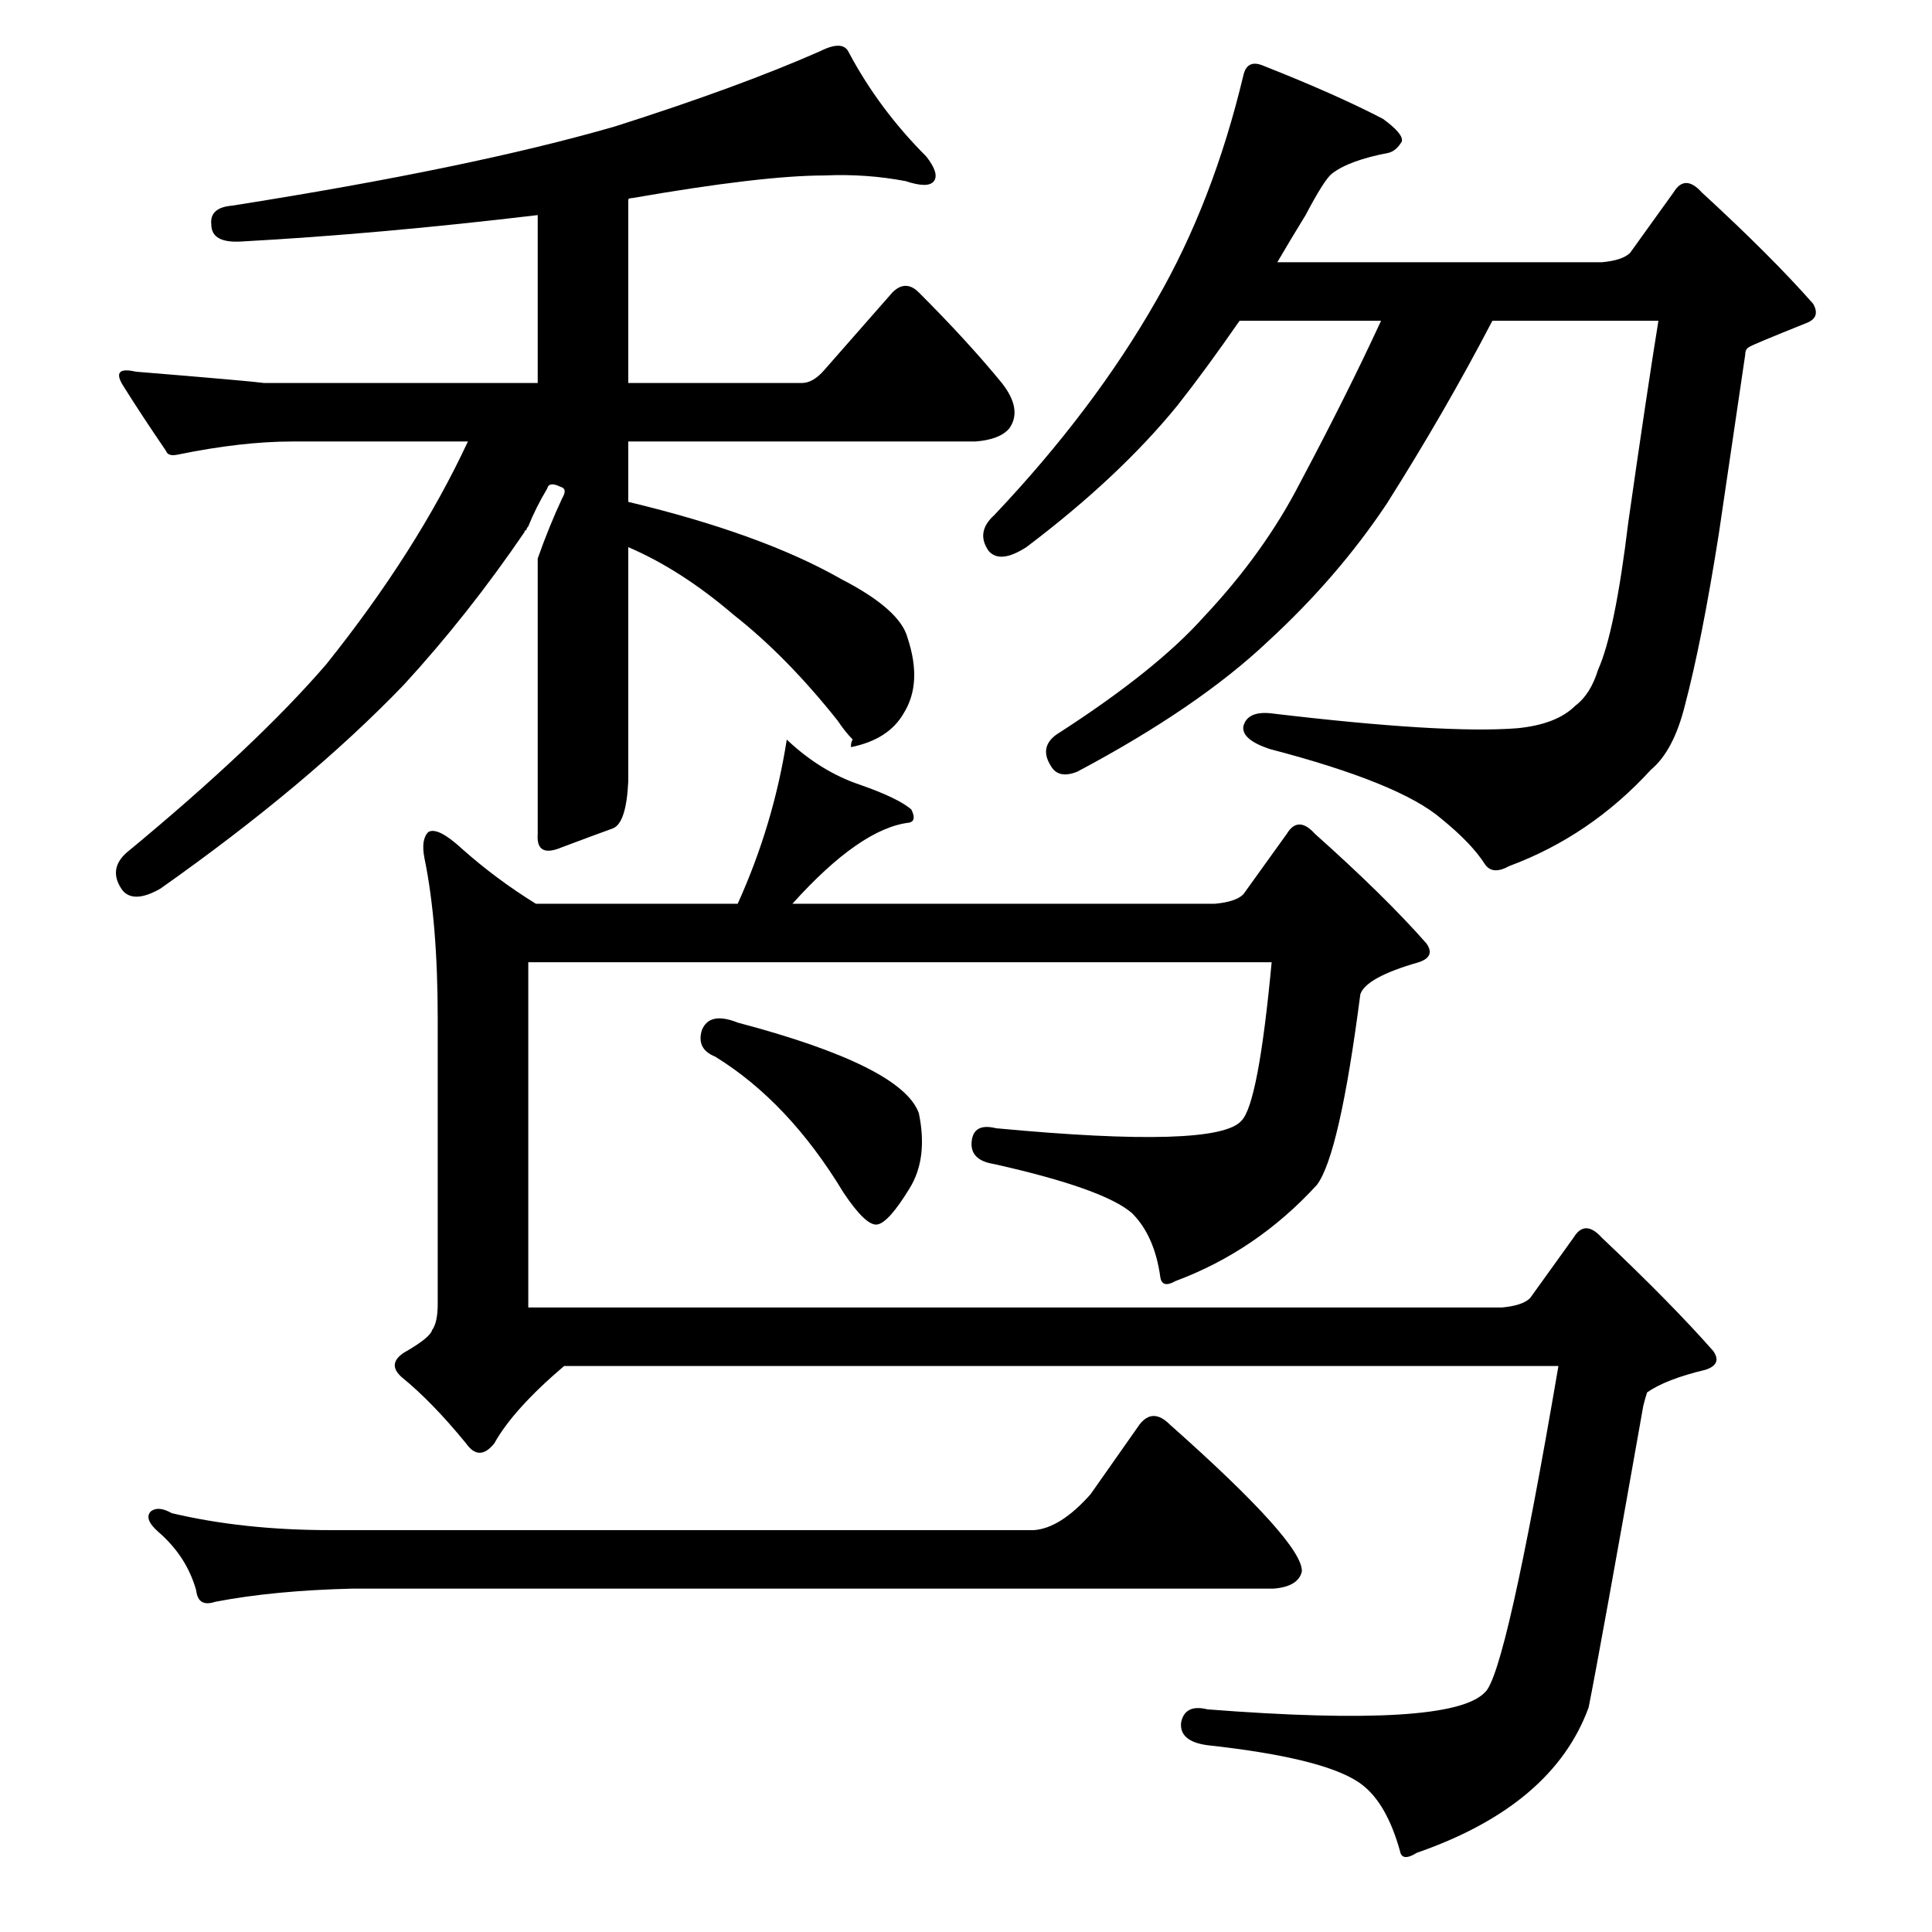 <?xml version="1.0" standalone="no"?>
<!DOCTYPE svg PUBLIC "-//W3C//DTD SVG 1.1//EN" "http://www.w3.org/Graphics/SVG/1.1/DTD/svg11.dtd" >
<svg xmlns="http://www.w3.org/2000/svg" xmlns:xlink="http://www.w3.org/1999/xlink" version="1.1" viewBox="0 -205 1024 1024">
  <g transform="matrix(1 0 0 -1 0 819)">
   <path fill="currentColor"
d="M864 890l23 32q6 10 15 0q37 -34 59 -59q4 -7 -3 -10q-30 -12 -31 -13q-2 -1 -2 -4q-5 -34 -14 -95q-9 -57 -18 -91q-6 -24 -18 -34q-32 -35 -75 -51q-9 -5 -13 1q-7 11 -23 24q-22 19 -91 37q-15 5 -14 12q2 8 14 7q92 -11 131 -8q21 2 31 12q8 6 12 19q9 20 16 78
q10 70 16 107h-88q-25 -48 -56 -97q-26 -39 -63 -73q-37 -35 -101 -69q-10 -4 -14 3q-7 11 5 18q51 33 76 61q32 34 51 71q25 47 43 86h-75q-18 -26 -33 -45q-31 -38 -80 -75q-14 -9 -20 -2q-7 10 3 19q53 56 86 114q30 52 46 119q2 9 11 5q38 -15 63 -28q11 -8 10 -12
q-3 -5 -7 -6q-21 -4 -30 -11q-4 -3 -14 -22q-8 -13 -15 -25h172q11 1 15 5zM451 628q0 3 1 4q-4 4 -8 10q-27 34 -55 56q-28 24 -56 36v-124q-1 -22 -8 -25q-11 -4 -27 -10q-14 -6 -13 7v146q6 17 13 32q3 5 -1 6q-6 3 -7 -1q-6 -10 -10 -20q-1 -1 -1 -2q-1 0 -1 -1
q-30 -44 -64 -81q-51 -53 -129 -108q-14 -8 -20 -1q-8 11 2 20q69 57 106 100q48 60 75 118h-93q-27 0 -61 -7q-5 -1 -6 2q-13 19 -23 35q-6 10 7 7q61 -5 68 -6h145v89q-84 -10 -157 -14q-16 -1 -16 9q-1 9 11 10q127 20 203 42q66 21 109 40q12 6 15 -1q16 -30 41 -55
q7 -9 4 -13t-15 0q-21 4 -43 3q-33 0 -102 -12q-2 0 -2 -1v-97h92q6 0 12 7l36 41q7 7 14 0q26 -26 44 -48q11 -14 4 -24q-5 -6 -18 -7h-184v-32q71 -17 113 -41q31 -16 35 -31q8 -24 -2 -40q-8 -14 -28 -18zM372 478q4 10 19 4q87 -23 96 -48q5 -24 -5 -40q-11 -18 -17 -19
t-18 17q-29 48 -68 72q-10 4 -7 14zM578 232l26 37q7 9 16 0q71 -63 70 -78q-2 -8 -15 -9h-488q-42 -1 -73 -7q-9 -3 -10 6q-5 18 -20 31q-8 7 -4 11q4 3 11 -1q38 -9 84 -9h373q14 1 30 19zM623 345q-7 -4 -8 2q-3 22 -15 34q-15 13 -73 26q-13 2 -12 12t13 7
q117 -11 130 4q9 9 16 84h-394v-183h516q11 1 15 5l23 32q6 10 15 0q37 -35 59 -60q5 -7 -4 -10q-21 -5 -31 -12q-1 -3 -2 -7q-23 -130 -29 -160q-19 -52 -91 -77q-8 -5 -9 1q-7 25 -20 35q-18 14 -82 21q-15 2 -14 12q2 10 14 7q129 -10 147 9q11 9 39 173h-527
q-27 -23 -37 -41q-8 -10 -15 0q-18 22 -34 35q-8 7 1 13q14 8 15 12q3 4 3 14v151q0 51 -7 85q-2 10 2 14q5 3 18 -9q18 -16 39 -29h107q19 42 26 87q18 -17 39 -24q20 -7 27 -13q3 -6 -1 -7q-26 -3 -62 -43h224q11 1 15 5l23 32q6 10 15 0q37 -33 59 -58q5 -7 -4 -10
q-28 -8 -31 -17q-11 -85 -23 -101q-32 -35 -75 -51z" />
  </g>

</svg>
